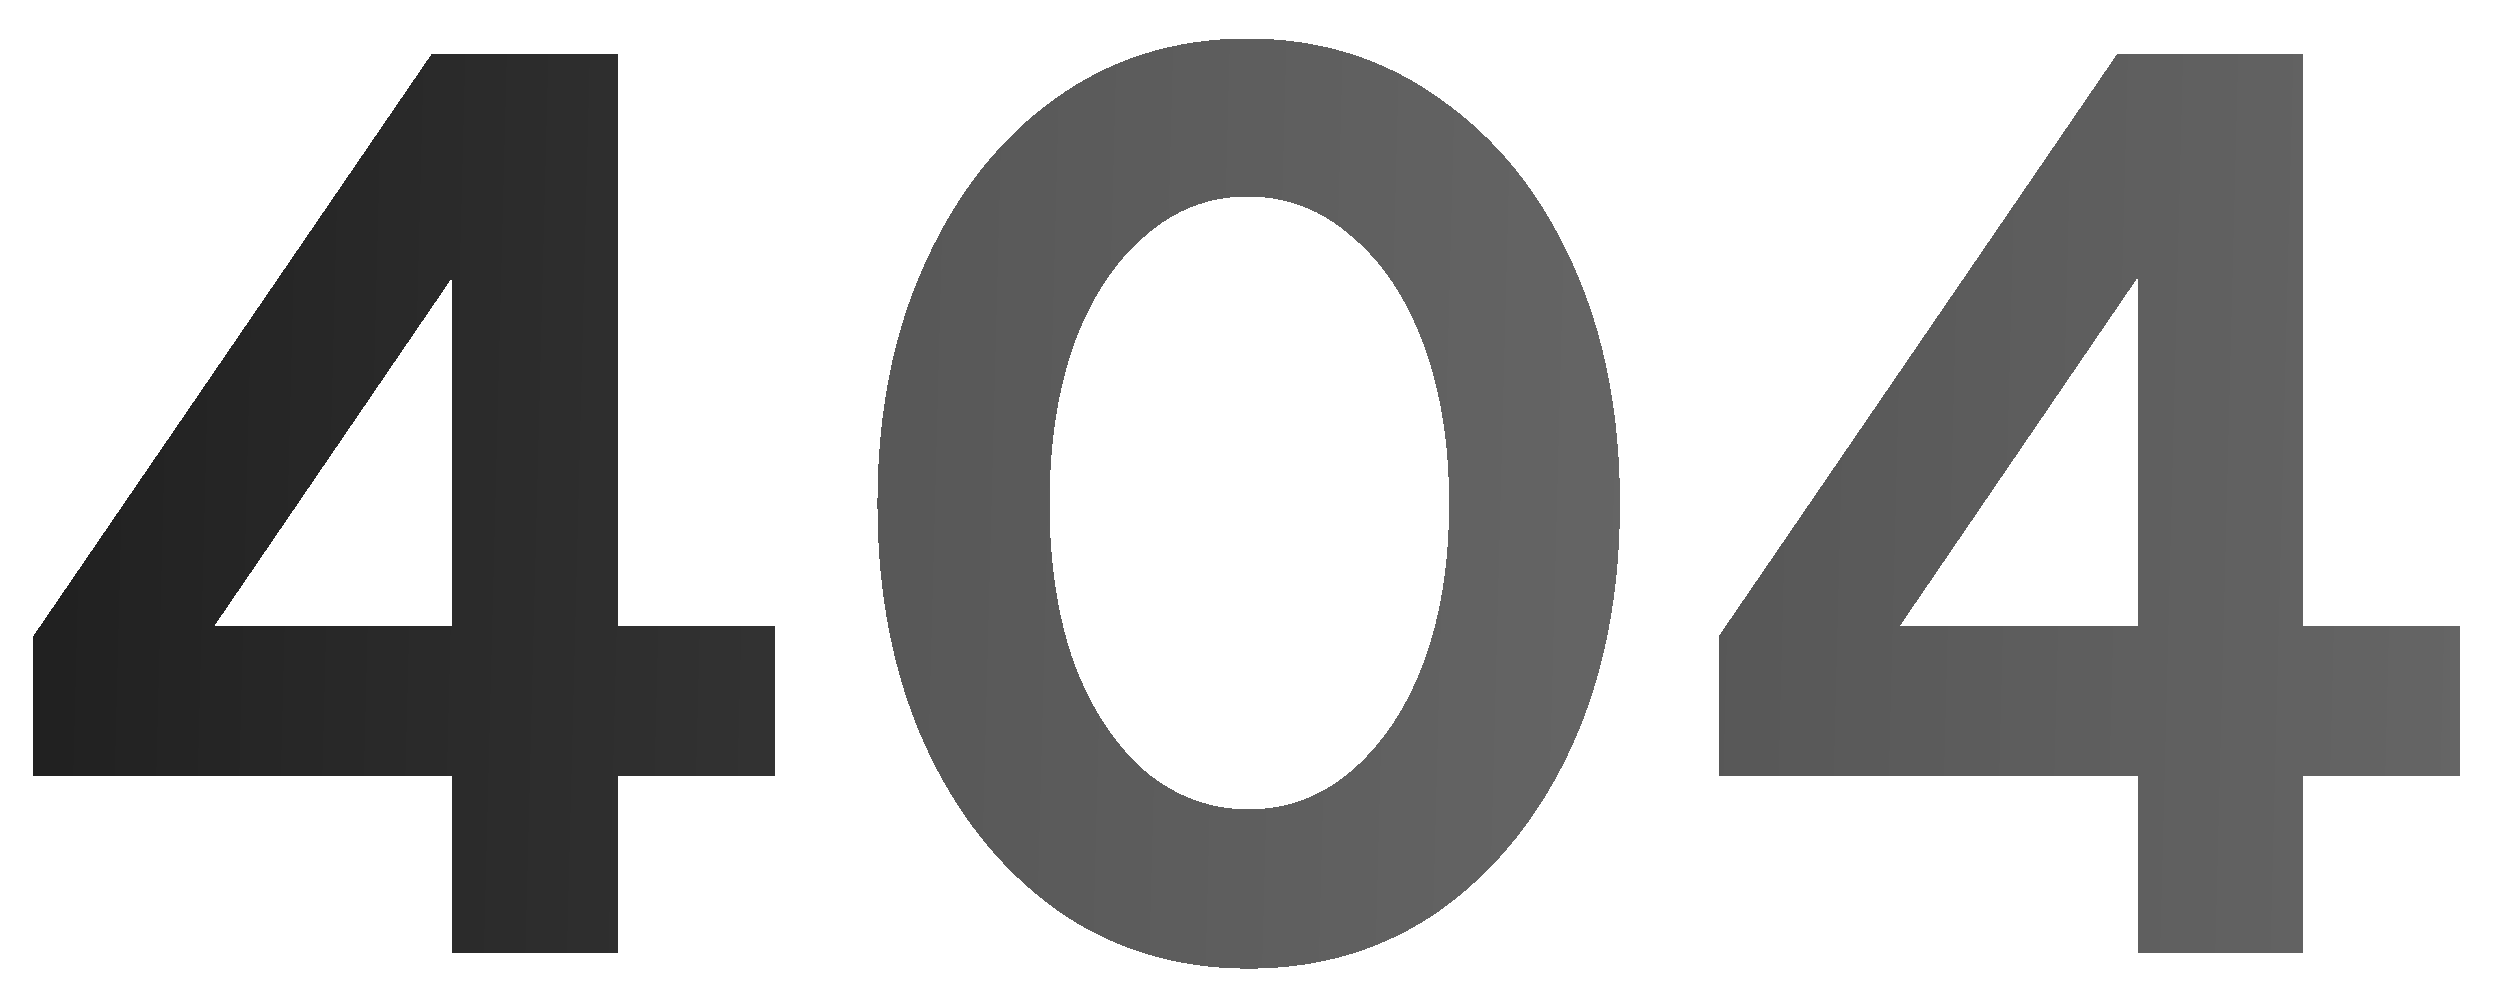<svg width="973" height="384" viewBox="0 0 973 384" fill="none" xmlns="http://www.w3.org/2000/svg">
<g filter="url(#filter0_d_40_915)">
<path d="M176 367V298H13V243.5L168 17H240.5V239.5H301.5V298H240.5V367H176ZM83.5 239.5H176V104L83.5 239.5Z" fill="url(#paint0_linear_40_915)" fill-opacity="0.89" shape-rendering="crispEdges"/>
</g>
<g filter="url(#filter1_d_40_915)">
<path d="M486 373C457.667 373 432.667 365.333 411 350C389.333 334.333 372.333 313 360 286C347.667 258.667 341.5 227.333 341.5 192C341.5 156.667 347.667 125.5 360 98.5C372.333 71.167 389.167 49.833 410.5 34.5C432.167 18.833 457.167 11 485.5 11C513.833 11 538.833 18.833 560.5 34.5C582.5 49.833 599.667 71.167 612 98.5C624.333 125.5 630.5 156.667 630.5 192C630.5 227.333 624.333 258.667 612 286C599.667 313 582.667 334.333 561 350C539.333 365.333 514.333 373 486 373ZM486 311C501 311 514.333 306 526 296C538 285.667 547.333 271.667 554 254C560.667 236 564 215.333 564 192C564 168.667 560.667 148 554 130C547.333 112 538 98 526 88C514.333 77.667 500.833 72.5 485.5 72.5C470.5 72.5 457.167 77.667 445.5 88C433.833 98 424.667 112 418 130C411.667 148 408.5 168.667 408.5 192C408.5 215.333 411.667 236 418 254C424.667 271.667 433.833 285.667 445.5 296C457.5 306 471 311 486 311Z" fill="url(#paint1_linear_40_915)" fill-opacity="0.67" shape-rendering="crispEdges"/>
</g>
<g filter="url(#filter2_d_40_915)">
<path d="M832 367V298H669V243.5L824 17H896.5V239.5H957.5V298H896.5V367H832ZM739.5 239.5H832V104L739.5 239.5Z" fill="url(#paint2_linear_40_915)" fill-opacity="0.67" shape-rendering="crispEdges"/>
</g>
<defs>
<filter id="filter0_d_40_915" x="9" y="17" width="296.5" height="358" filterUnits="userSpaceOnUse" color-interpolation-filters="sRGB">
<feFlood flood-opacity="0" result="BackgroundImageFix"/>
<feColorMatrix in="SourceAlpha" type="matrix" values="0 0 0 0 0 0 0 0 0 0 0 0 0 0 0 0 0 0 127 0" result="hardAlpha"/>
<feOffset dy="4"/>
<feGaussianBlur stdDeviation="2"/>
<feComposite in2="hardAlpha" operator="out"/>
<feColorMatrix type="matrix" values="0 0 0 0 1 0 0 0 0 1 0 0 0 0 1 0 0 0 0.1 0"/>
<feBlend mode="normal" in2="BackgroundImageFix" result="effect1_dropShadow_40_915"/>
<feBlend mode="normal" in="SourceGraphic" in2="effect1_dropShadow_40_915" result="shape"/>
</filter>
<filter id="filter1_d_40_915" x="337.5" y="11" width="297" height="370" filterUnits="userSpaceOnUse" color-interpolation-filters="sRGB">
<feFlood flood-opacity="0" result="BackgroundImageFix"/>
<feColorMatrix in="SourceAlpha" type="matrix" values="0 0 0 0 0 0 0 0 0 0 0 0 0 0 0 0 0 0 127 0" result="hardAlpha"/>
<feOffset dy="4"/>
<feGaussianBlur stdDeviation="2"/>
<feComposite in2="hardAlpha" operator="out"/>
<feColorMatrix type="matrix" values="0 0 0 0 1 0 0 0 0 1 0 0 0 0 1 0 0 0 0.1 0"/>
<feBlend mode="normal" in2="BackgroundImageFix" result="effect1_dropShadow_40_915"/>
<feBlend mode="normal" in="SourceGraphic" in2="effect1_dropShadow_40_915" result="shape"/>
</filter>
<filter id="filter2_d_40_915" x="665" y="17" width="296.5" height="358" filterUnits="userSpaceOnUse" color-interpolation-filters="sRGB">
<feFlood flood-opacity="0" result="BackgroundImageFix"/>
<feColorMatrix in="SourceAlpha" type="matrix" values="0 0 0 0 0 0 0 0 0 0 0 0 0 0 0 0 0 0 127 0" result="hardAlpha"/>
<feOffset dy="4"/>
<feGaussianBlur stdDeviation="2"/>
<feComposite in2="hardAlpha" operator="out"/>
<feColorMatrix type="matrix" values="0 0 0 0 1 0 0 0 0 1 0 0 0 0 1 0 0 0 0.1 0"/>
<feBlend mode="normal" in2="BackgroundImageFix" result="effect1_dropShadow_40_915"/>
<feBlend mode="normal" in="SourceGraphic" in2="effect1_dropShadow_40_915" result="shape"/>
</filter>
<linearGradient id="paint0_linear_40_915" x1="-59.856" y1="277.333" x2="500.661" y2="291.635" gradientUnits="userSpaceOnUse">
<stop/>
<stop offset="1" stop-color="#272727"/>
</linearGradient>
<linearGradient id="paint1_linear_40_915" x1="262.633" y1="277.333" x2="837.277" y2="292.365" gradientUnits="userSpaceOnUse">
<stop/>
<stop offset="1" stop-color="#272727"/>
</linearGradient>
<linearGradient id="paint2_linear_40_915" x1="596.144" y1="277.333" x2="1156.66" y2="291.635" gradientUnits="userSpaceOnUse">
<stop/>
<stop offset="1" stop-color="#272727"/>
</linearGradient>
</defs>
</svg>

